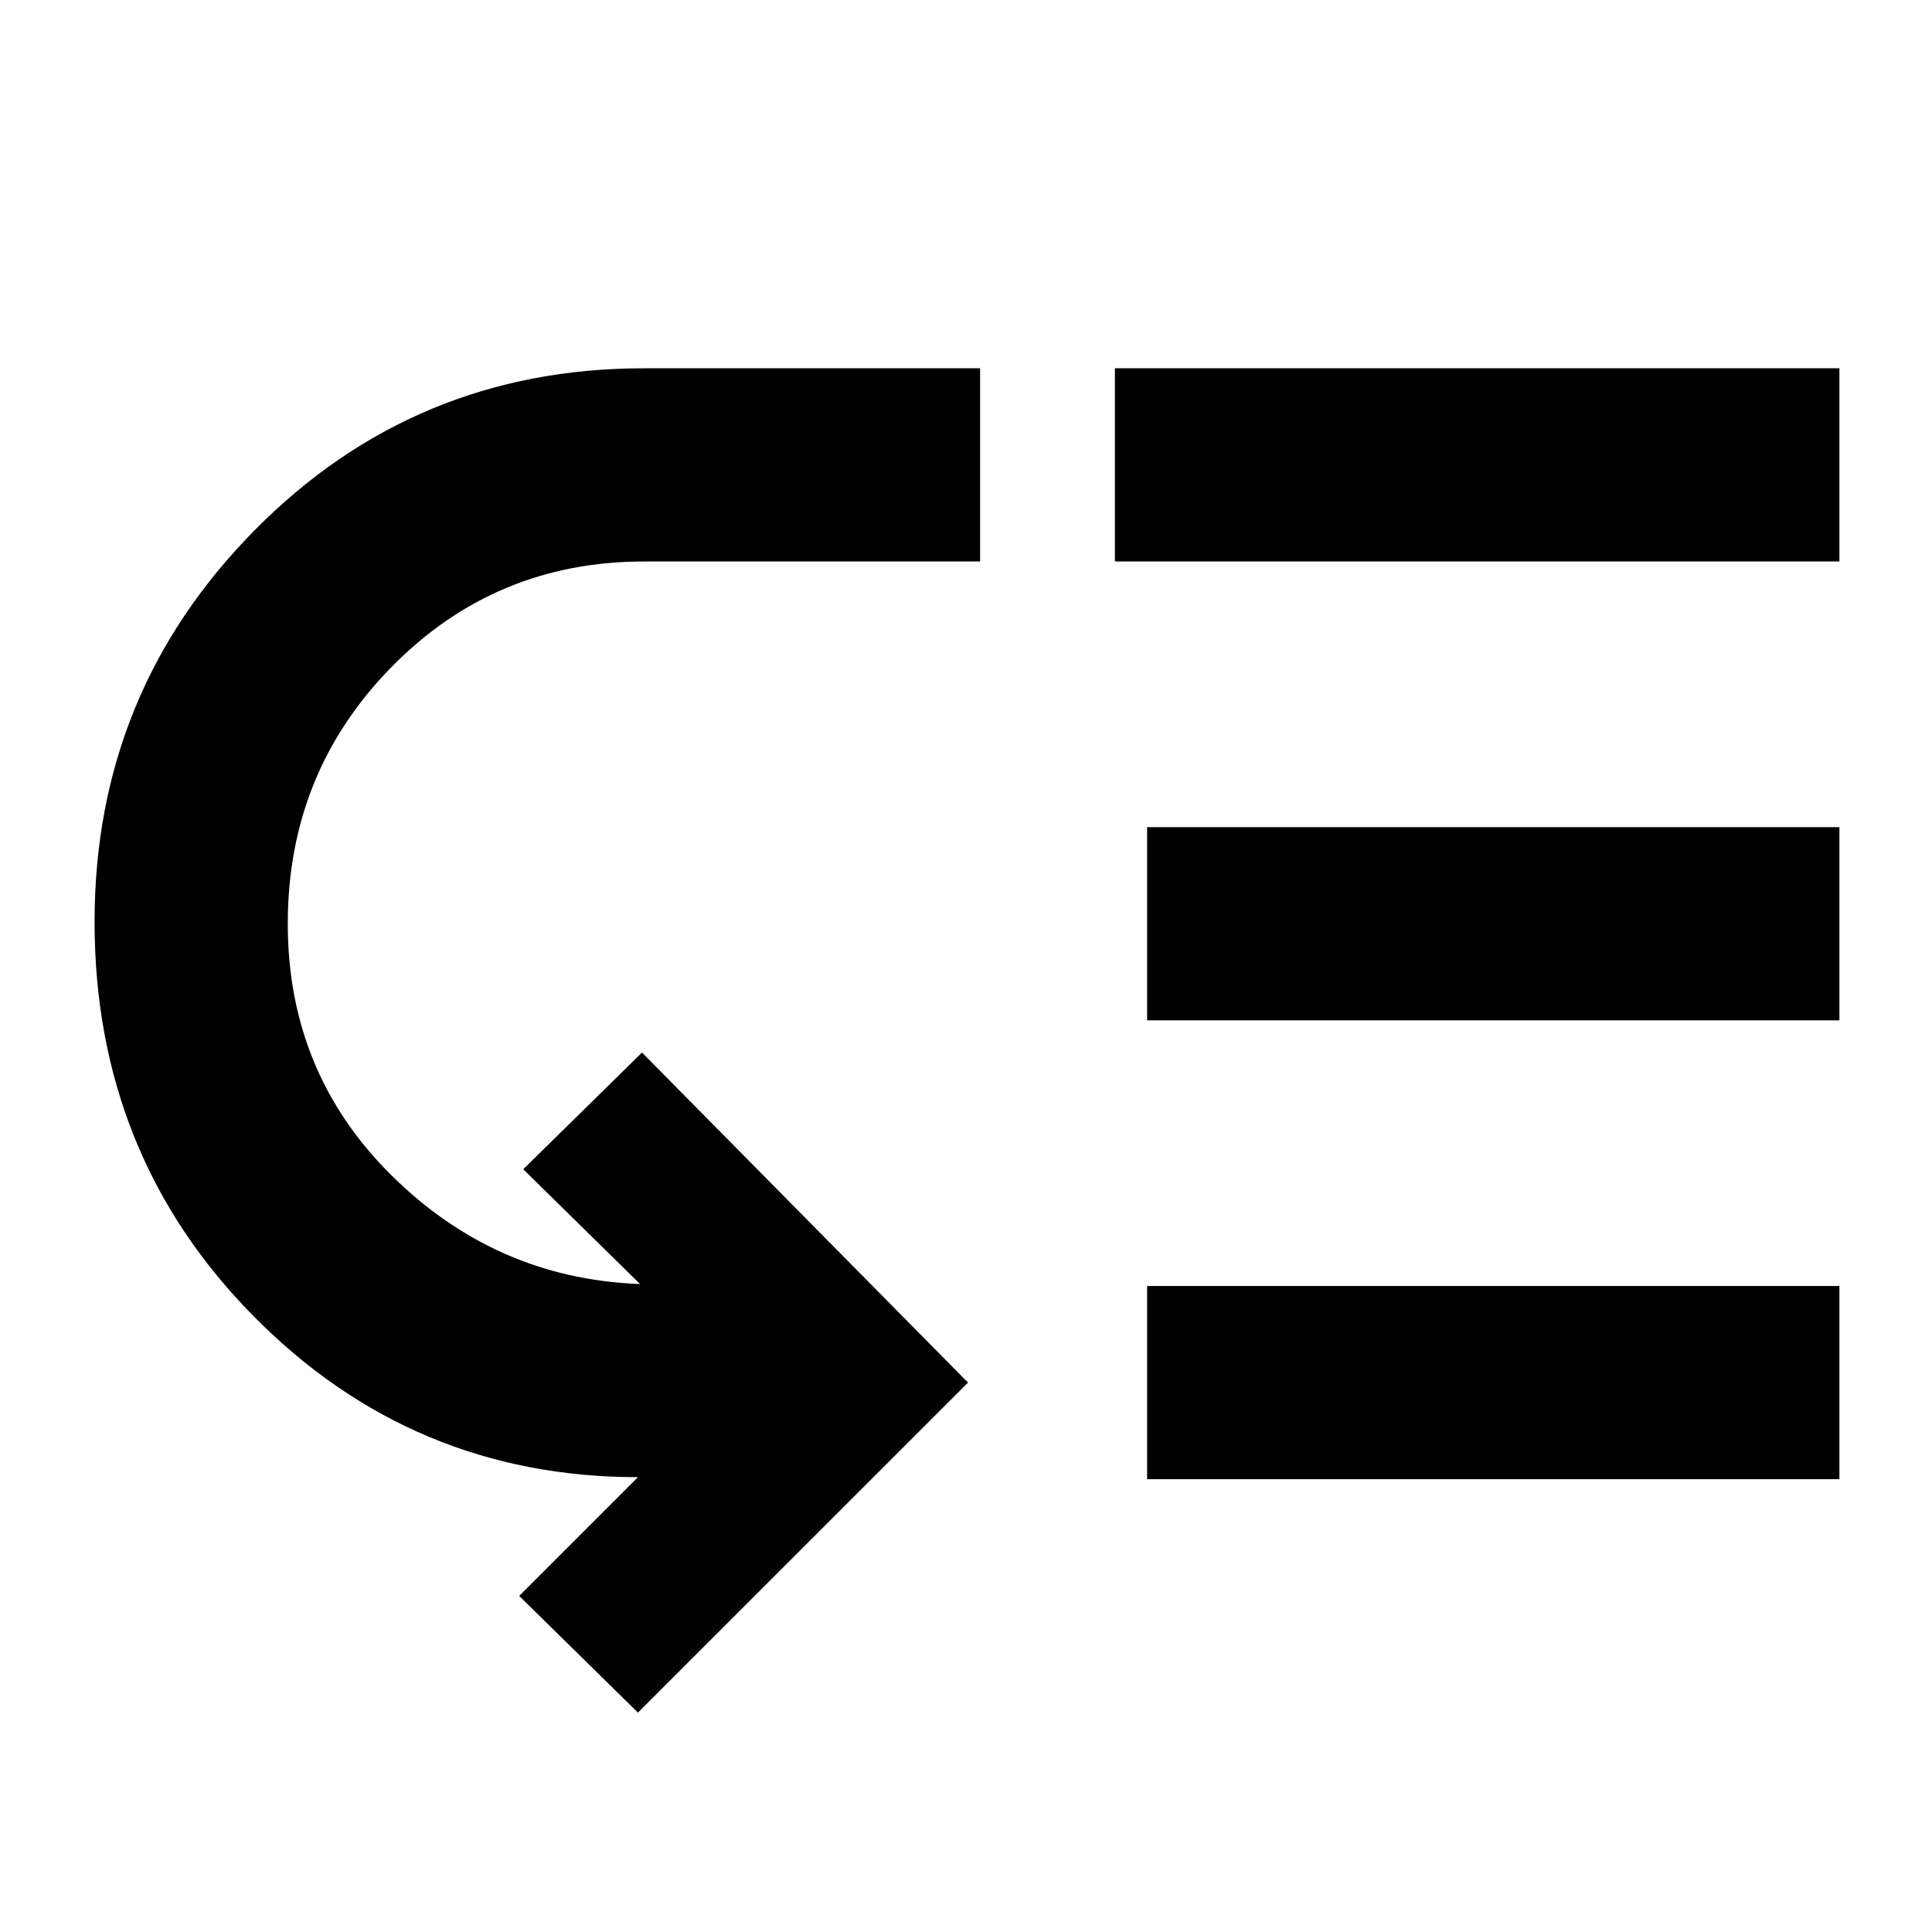 <svg xmlns="http://www.w3.org/2000/svg" height="40" width="40"><path d="M38.083 7.625V11.625H23.083V7.625ZM38.083 17.125V21.125H23.75V17.125ZM38.083 26.625V30.625H23.75V26.625ZM20.292 7.625V11.625H13.333Q10.25 11.625 8.104 13.812Q5.958 16 5.958 19.125Q5.958 22.208 8.104 24.333Q10.25 26.458 13.208 26.583H13.25L10.833 24.208L13.292 21.792L20.042 28.625L13.208 35.458L10.75 33.042L13.208 30.583Q8.542 30.583 5.25 27.25Q1.958 23.917 1.958 19.083Q1.958 14.333 5.271 10.979Q8.583 7.625 13.333 7.625Z"/></svg>